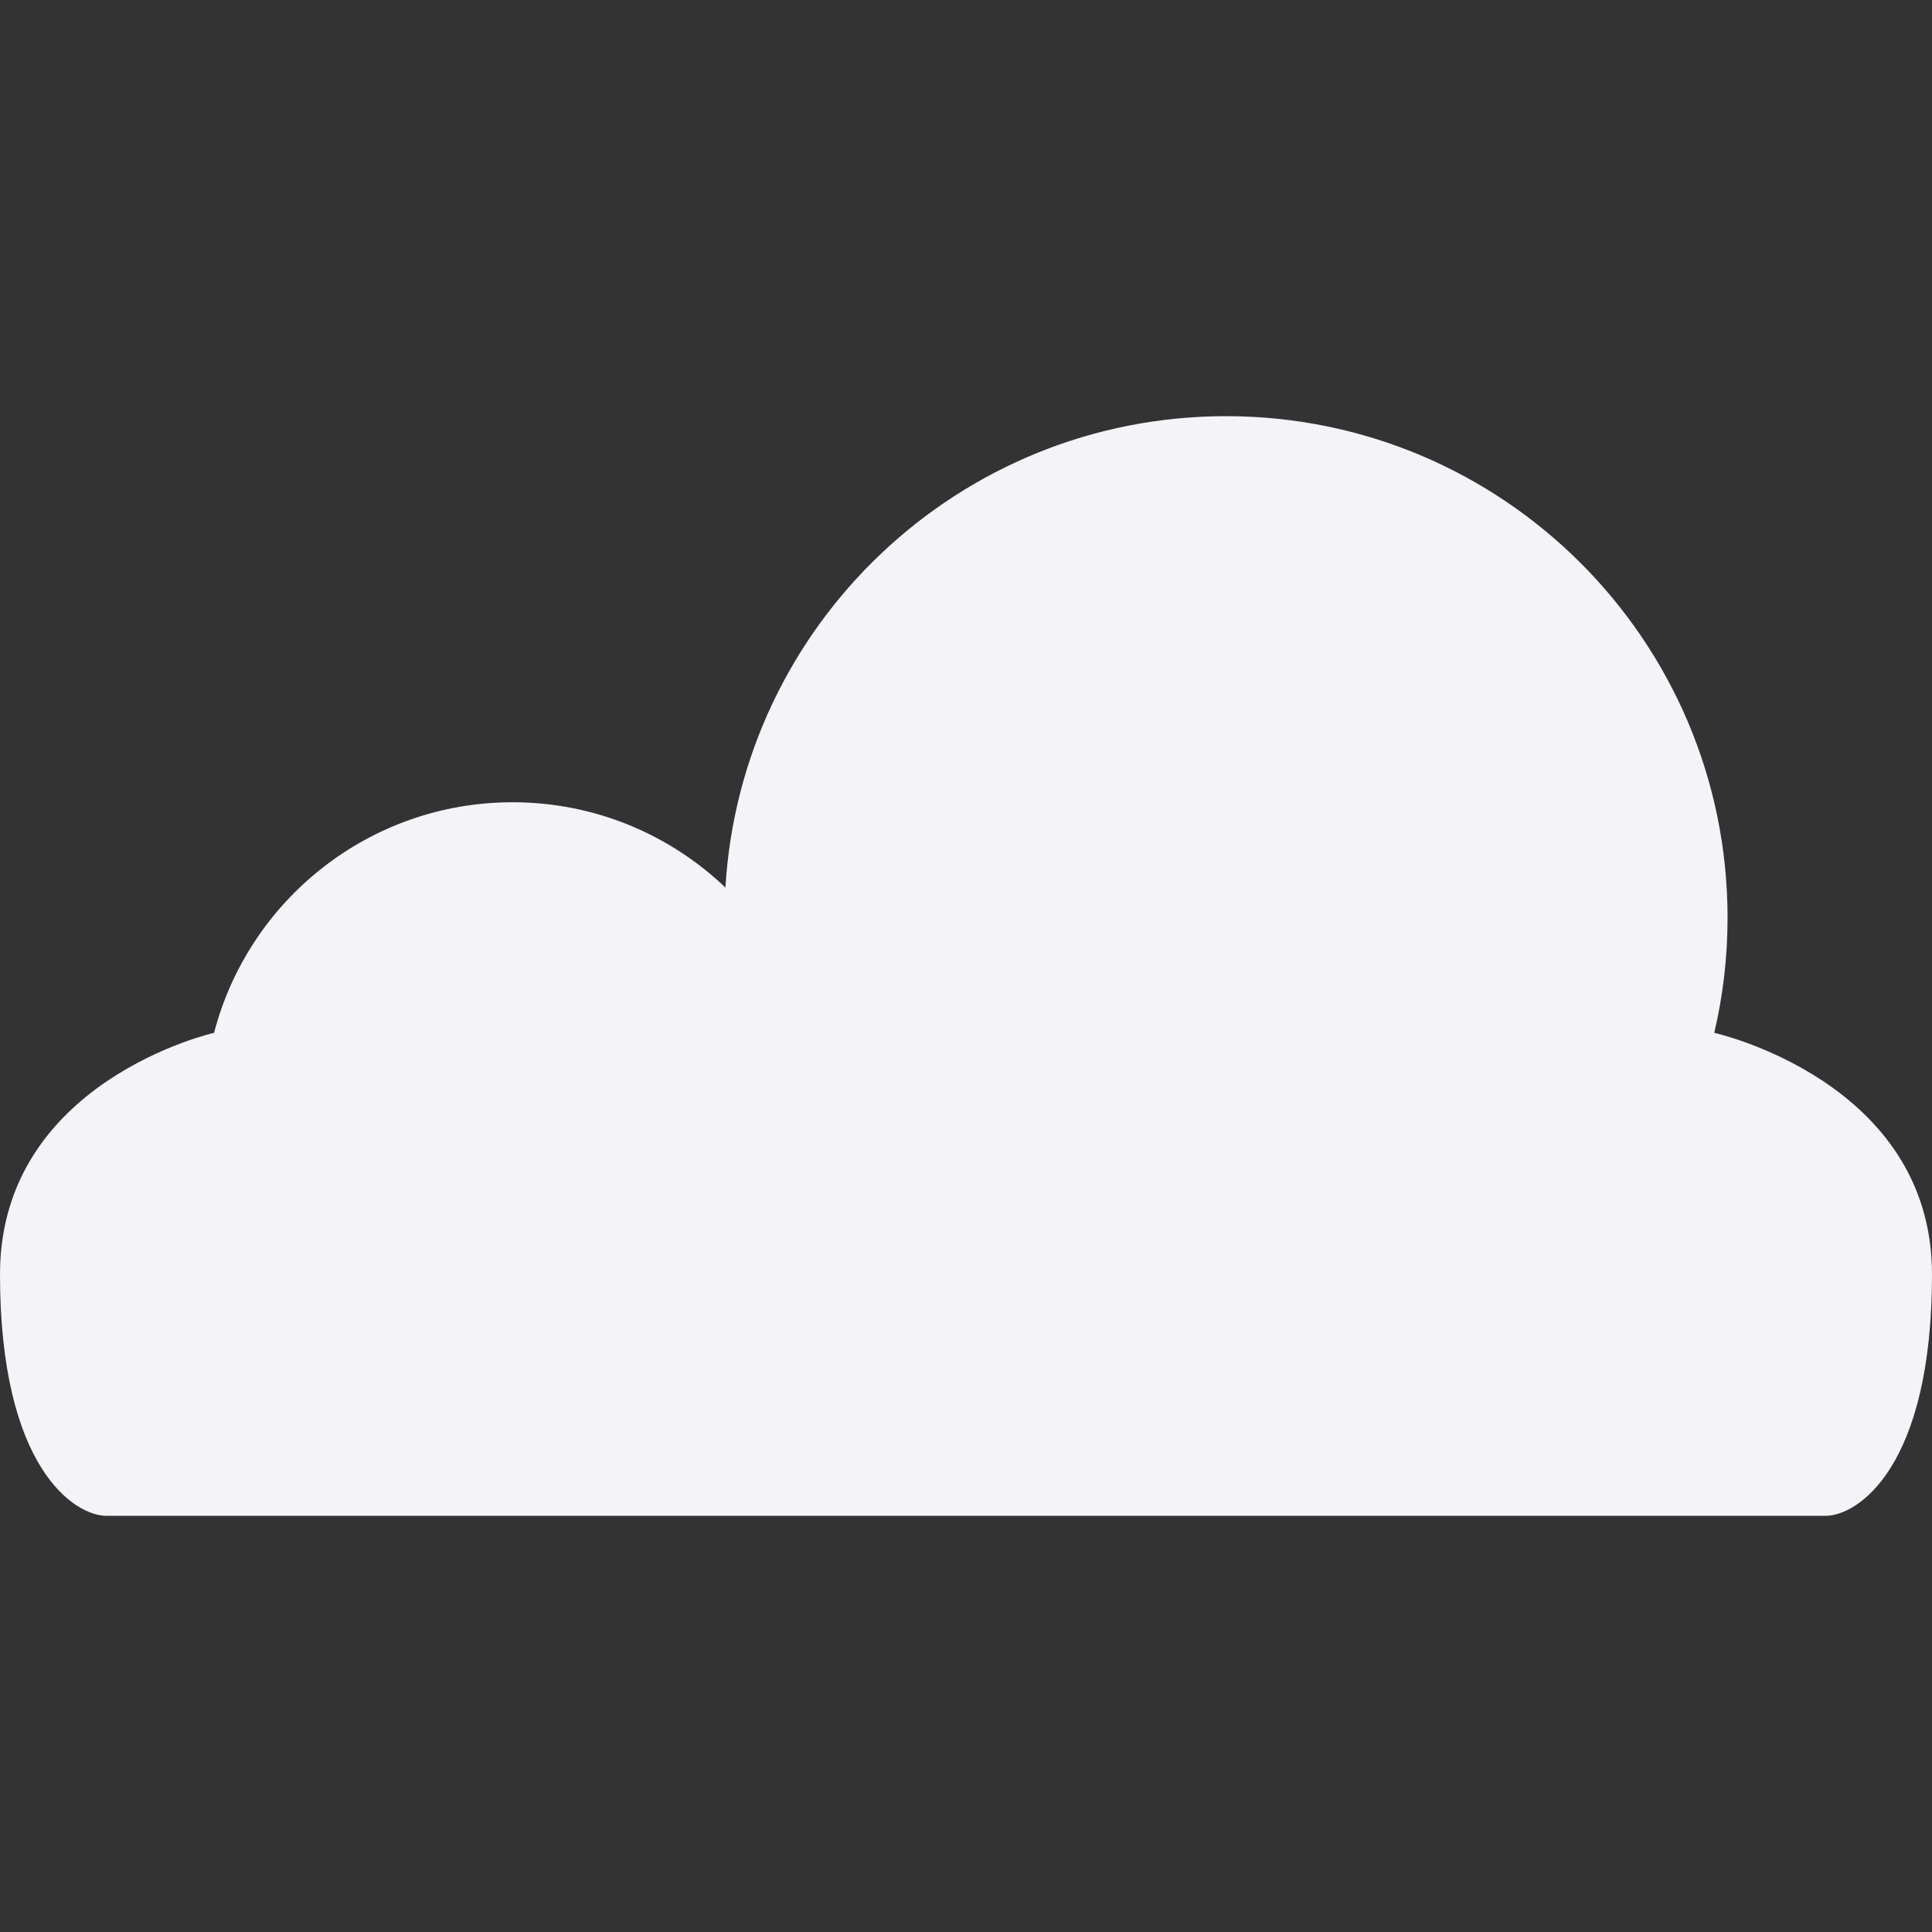 <?xml version="1.0" encoding="iso-8859-1"?>
<!-- Generator: Adobe Illustrator 19.1.0, SVG Export Plug-In . SVG Version: 6.00 Build 0)  -->
<svg xmlns="http://www.w3.org/2000/svg" xmlns:xlink="http://www.w3.org/1999/xlink" version="1.1" id="Capa_1" x="0px" y="0px" viewBox="0 0 491.858 491.858" style="enable-background:new 0 0 491.858 491.858;" xml:space="preserve" width="512px" height="512px">
<rect x="0" y="0" width="491.858" height="491.858" fill="#333333" stroke="none"/>
<g>
	<g>
		<path d="M436.426,262.945c2.212-9.412,3.386-19.224,3.386-29.311c0-70.518-57.166-127.684-127.683-127.684    c-67.939,0-123.476,53.064-127.447,120.006c-14.093-13.443-33.165-21.712-54.178-21.712c-36.521,0-67.216,24.93-76.004,58.7    c0,0-54.5,12.296-54.5,61.482s18.937,61.483,27.131,61.483h437.597c8.192,0,27.13-12.296,27.13-61.482    S436.426,262.945,436.426,262.945z" fill="#F4F3F8"/>
	</g>
	<g>
	</g>
	<g>
	</g>
	<g>
	</g>
	<g>
	</g>
	<g>
	</g>
	<g>
	</g>
	<g>
	</g>
	<g>
	</g>
	<g>
	</g>
	<g>
	</g>
	<g>
	</g>
	<g>
	</g>
	<g>
	</g>
	<g>
	</g>
	<g>
	</g>
</g>
<g>
</g>
<g>
</g>
<g>
</g>
<g>
</g>
<g>
</g>
<g>
</g>
<g>
</g>
<g>
</g>
<g>
</g>
<g>
</g>
<g>
</g>
<g>
</g>
<g>
</g>
<g>
</g>
<g>
</g>
</svg>

